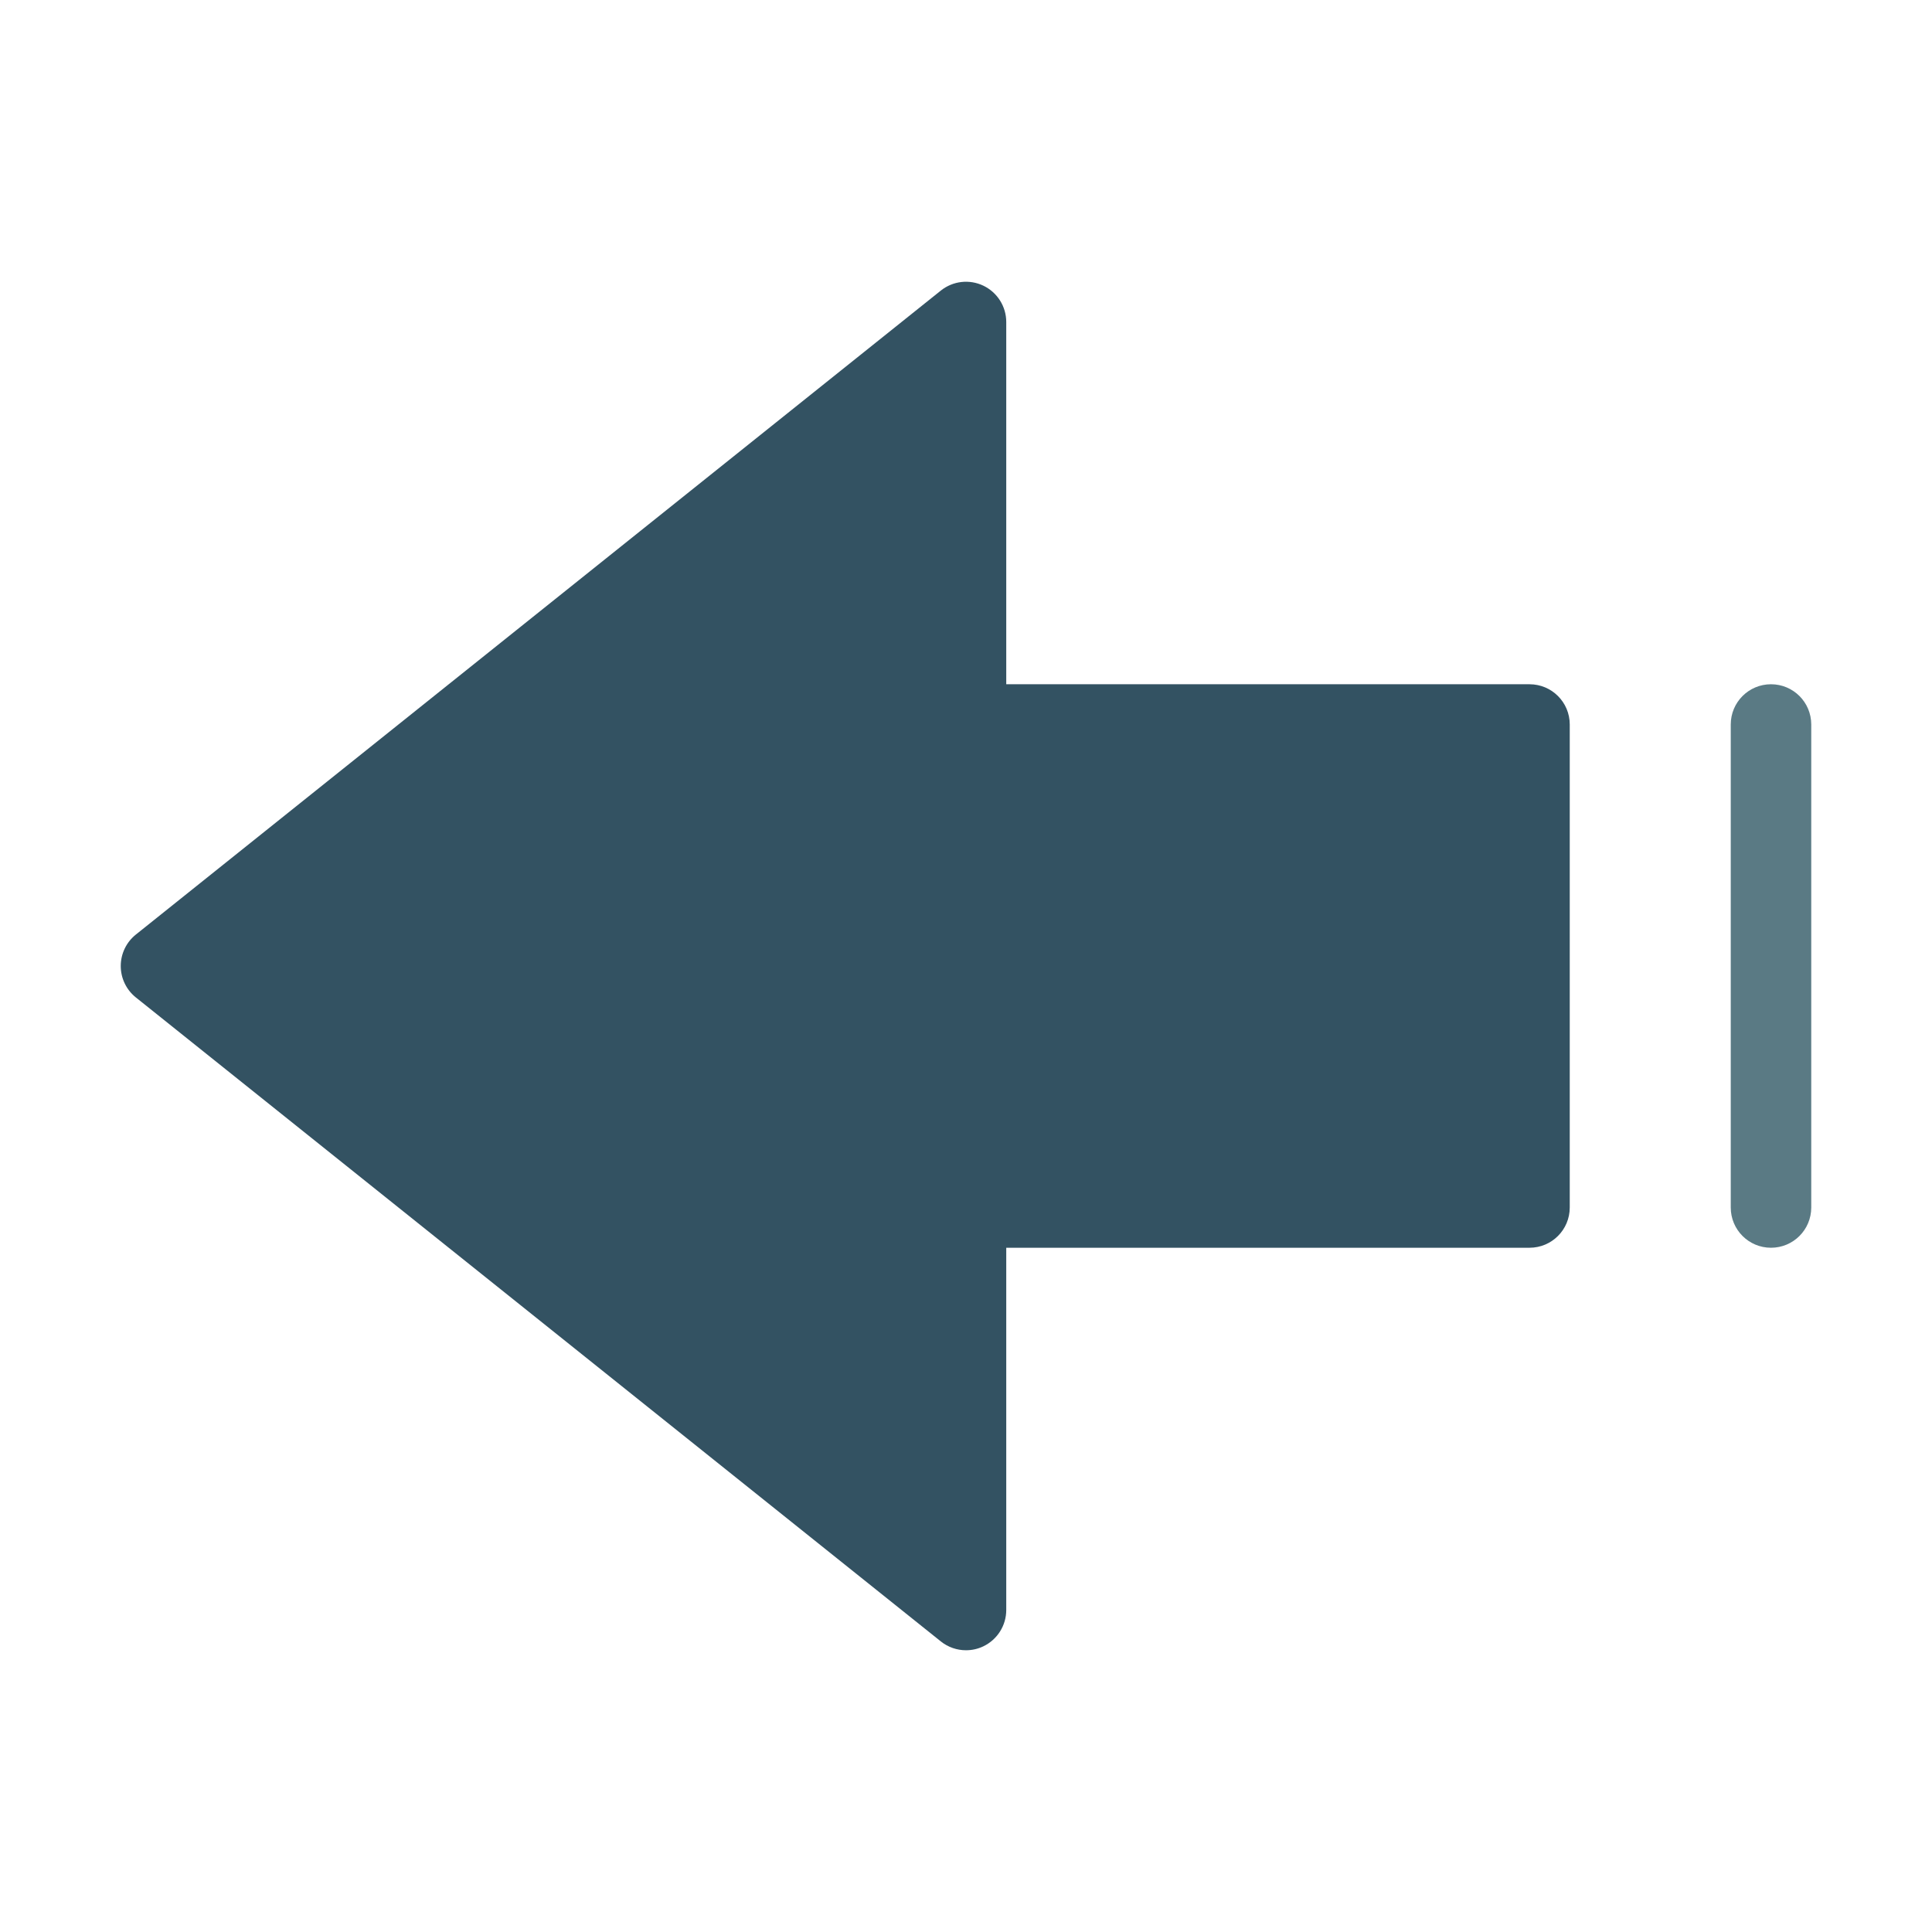 <?xml version="1.0" encoding="utf-8"?>
<!-- Generator: Adobe Illustrator 19.2.0, SVG Export Plug-In . SVG Version: 6.00 Build 0)  -->
<!DOCTYPE svg PUBLIC "-//W3C//DTD SVG 1.1//EN" "http://www.w3.org/Graphics/SVG/1.1/DTD/svg11.dtd">
<svg version="1.1" id="Layer_1" xmlns="http://www.w3.org/2000/svg" xmlns:xlink="http://www.w3.org/1999/xlink" x="0px" y="0px"
	 width="48px" height="48px" viewBox="0 0 48 48" enable-background="new 0 0 48 48" xml:space="preserve">
<path fill="#335262" d="M38,17H25V8c0-0.385-0.221-0.734-0.566-0.901c-0.348-0.167-0.758-0.12-1.059,0.12
	l-20,16C3.138,23.409,3,23.696,3,24s0.138,0.591,0.375,0.781l20,16C23.556,40.926,23.777,41,24,41
	c0.147,0,0.296-0.032,0.434-0.099C24.779,40.734,25,40.385,25,40v-9h13c0.553,0,1-0.447,1-1V18
	C39,17.447,38.553,17,38,17z"/>
<path fill="#5A7A84" d="M44,17c-0.553,0-1,0.447-1,1v12c0,0.553,0.447,1,1,1s1-0.447,1-1V18
	C45,17.447,44.553,17,44,17z"/>
</svg>
